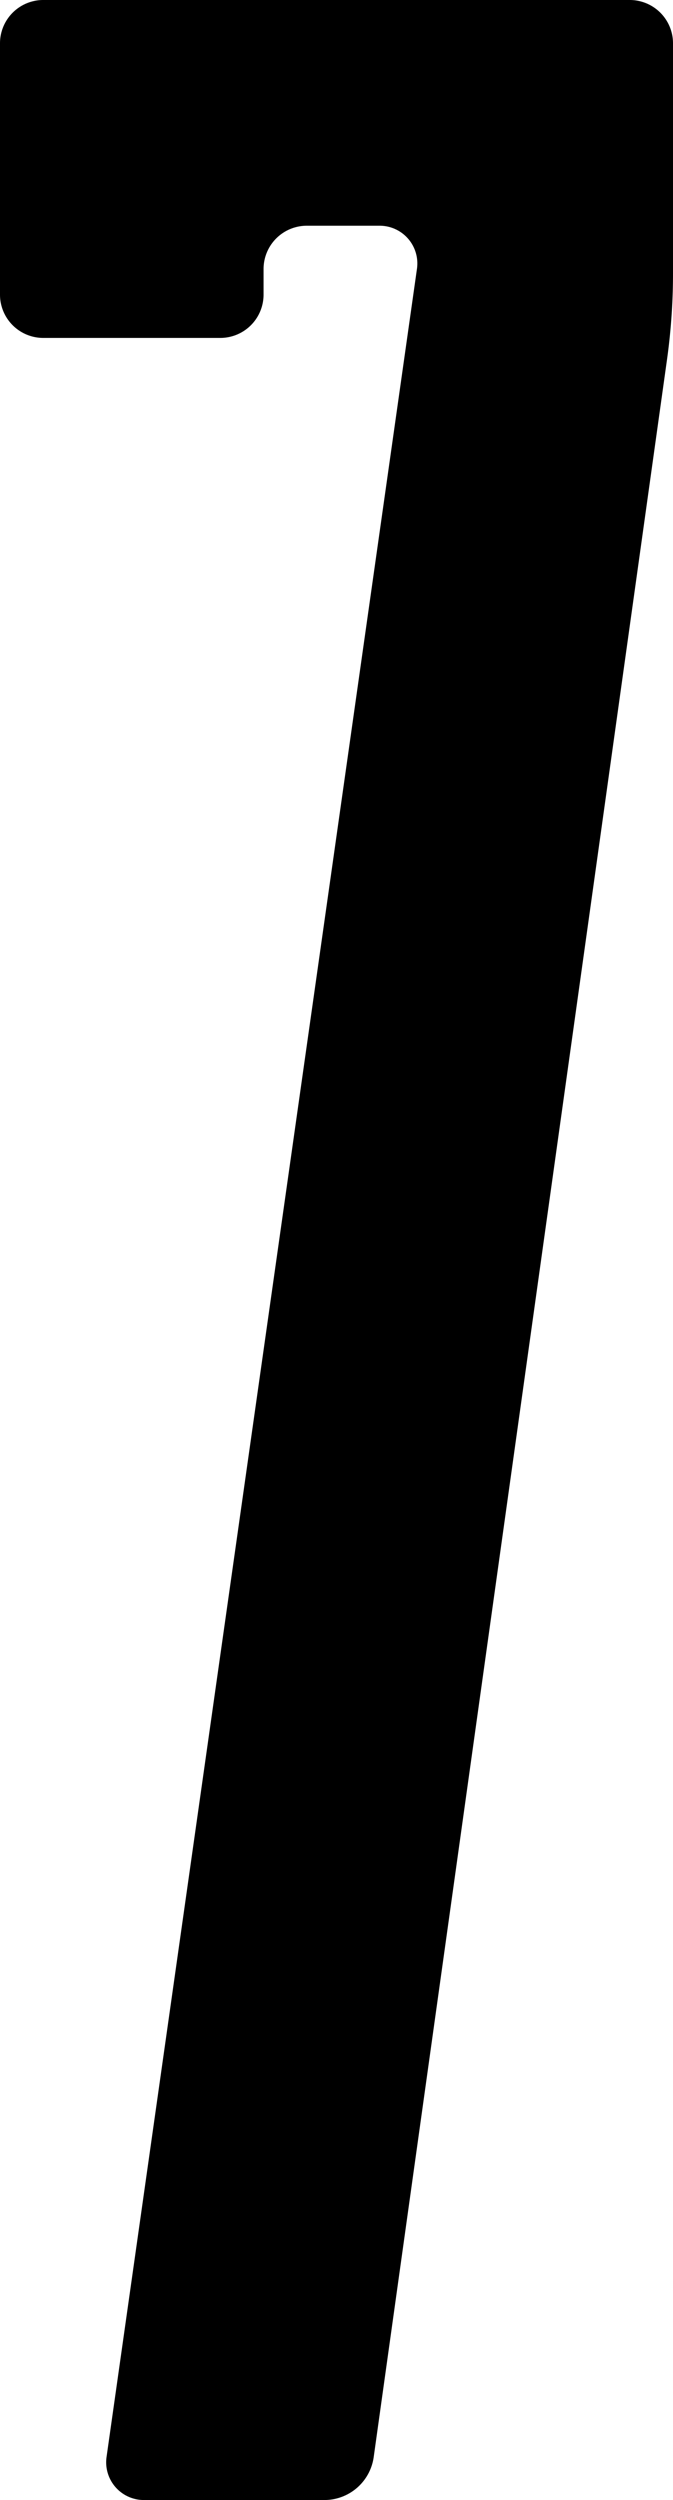 <?xml version="1.0" encoding="UTF-8" standalone="no"?>
<svg
   xmlns:dc="http://purl.org/dc/elements/1.1/"
   xmlns:cc="http://creativecommons.org/ns#"
   xmlns:rdf="http://www.w3.org/1999/02/22-rdf-syntax-ns#"
   xmlns:svg="http://www.w3.org/2000/svg"
   xmlns="http://www.w3.org/2000/svg"
   xmlns:sodipodi="http://sodipodi.sourceforge.net/DTD/sodipodi-0.dtd"
   xmlns:inkscape="http://www.inkscape.org/namespaces/inkscape"
   inkscape:version="1.0 (4035a4fb49, 2020-05-01)"
   sodipodi:docname="7.svg"
   id="svg863"
   version="1.1"
   viewBox="0 0 2.053 7.62"
   height="7.62mm"
   width="2.053mm">
  <defs
     id="defs857">
    <inkscape:path-effect
       hide_knots="false"
       only_selected="false"
       apply_with_radius="true"
       apply_no_radius="true"
       use_knot_distance="true"
       flexible="false"
       chamfer_steps="1"
       radius="0.5"
       mode="F"
       method="auto"
       unit="px"
       satellites_param="F,0,0,1,0,0.132,0,1 @ F,0,0,1,0,0.132,0,1 @ F,0,0,1,0,0.132,0,1 @ F,0,0,1,0,0.132,0,1 @ F,0,0,1,0,0.132,0,1 @ F,0,0,1,0,0.132,0,1 @ F,0,0,1,0,0.132,0,1 @ F,0,0,1,0,0.132,0,1 @ F,0,0,1,0,0.132,0,1"
       lpeversion="1"
       is_visible="true"
       id="path-effect832"
       effect="fillet_chamfer" />
  </defs>
  <sodipodi:namedview
     inkscape:document-rotation="0"
     fit-margin-bottom="0"
     fit-margin-right="0"
     fit-margin-left="0"
     fit-margin-top="0"
     inkscape:window-maximized="1"
     inkscape:window-y="22"
     inkscape:window-x="-8"
     inkscape:window-height="716"
     inkscape:window-width="1366"
     showgrid="false"
     inkscape:current-layer="layer1"
     inkscape:document-units="mm"
     inkscape:cy="-2.1567635"
     inkscape:cx="7.470387"
     inkscape:zoom="22.4"
     inkscape:pageshadow="2"
     inkscape:pageopacity="0.0"
     borderopacity="1.0"
     bordercolor="#666666"
     pagecolor="#ffffff"
     id="base" />
  <g
     transform="translate(-58.232,-136.708)"
     id="layer1"
     inkscape:groupmode="layer"
     inkscape:label="Ebene 1">
    <g
       id="text829"
       style="font-style:normal;font-weight:normal;font-size:10.583px;line-height:1.25;font-family:sans-serif;letter-spacing:0px;word-spacing:0px;fill:#000000;fill-opacity:1;stroke:none;stroke-width:0.265"
       aria-label="7">
      <path
         inkscape:original-d="m 58.232122,137.73833 v -1.03048 h 2.053166 v 0.96308 l -0.931333,6.65692 h -0.814916 l 0.98425,-6.93208 h -0.486834 v 0.34256 z"
         inkscape:path-effect="#path-effect832"
         sodipodi:nodetypes="cccccccccc"
         id="path1444"
         style="font-style:normal;font-variant:normal;font-weight:normal;font-stretch:normal;font-family:Corporate;-inkscape-font-specification:Corporate;stroke-width:0.265"
         d="m 58.232,137.606 v -0.766 a 0.132,0.132 135 0 1 0.132,-0.132 h 1.789 a 0.132,0.132 45 0 1 0.132,0.132 l 0,0.699 a 1.9,1.9 93.982 0 1 -0.018,0.263 l -0.895,6.395 a 0.152,0.152 138.982 0 1 -0.151,0.131 l -0.55,0 a 0.115,0.115 49.041 0 1 -0.114,-0.131 l 0.947,-6.67 a 0.115,0.115 49.041 0 0 -0.114,-0.131 h -0.222 a 0.132,0.132 135 0 0 -0.132,0.132 v 0.078 a 0.132,0.132 135 0 1 -0.132,0.132 l -0.54,0 a 0.132,0.132 45 0 1 -0.132,-0.132 z" />
    </g>
  </g>
</svg>
